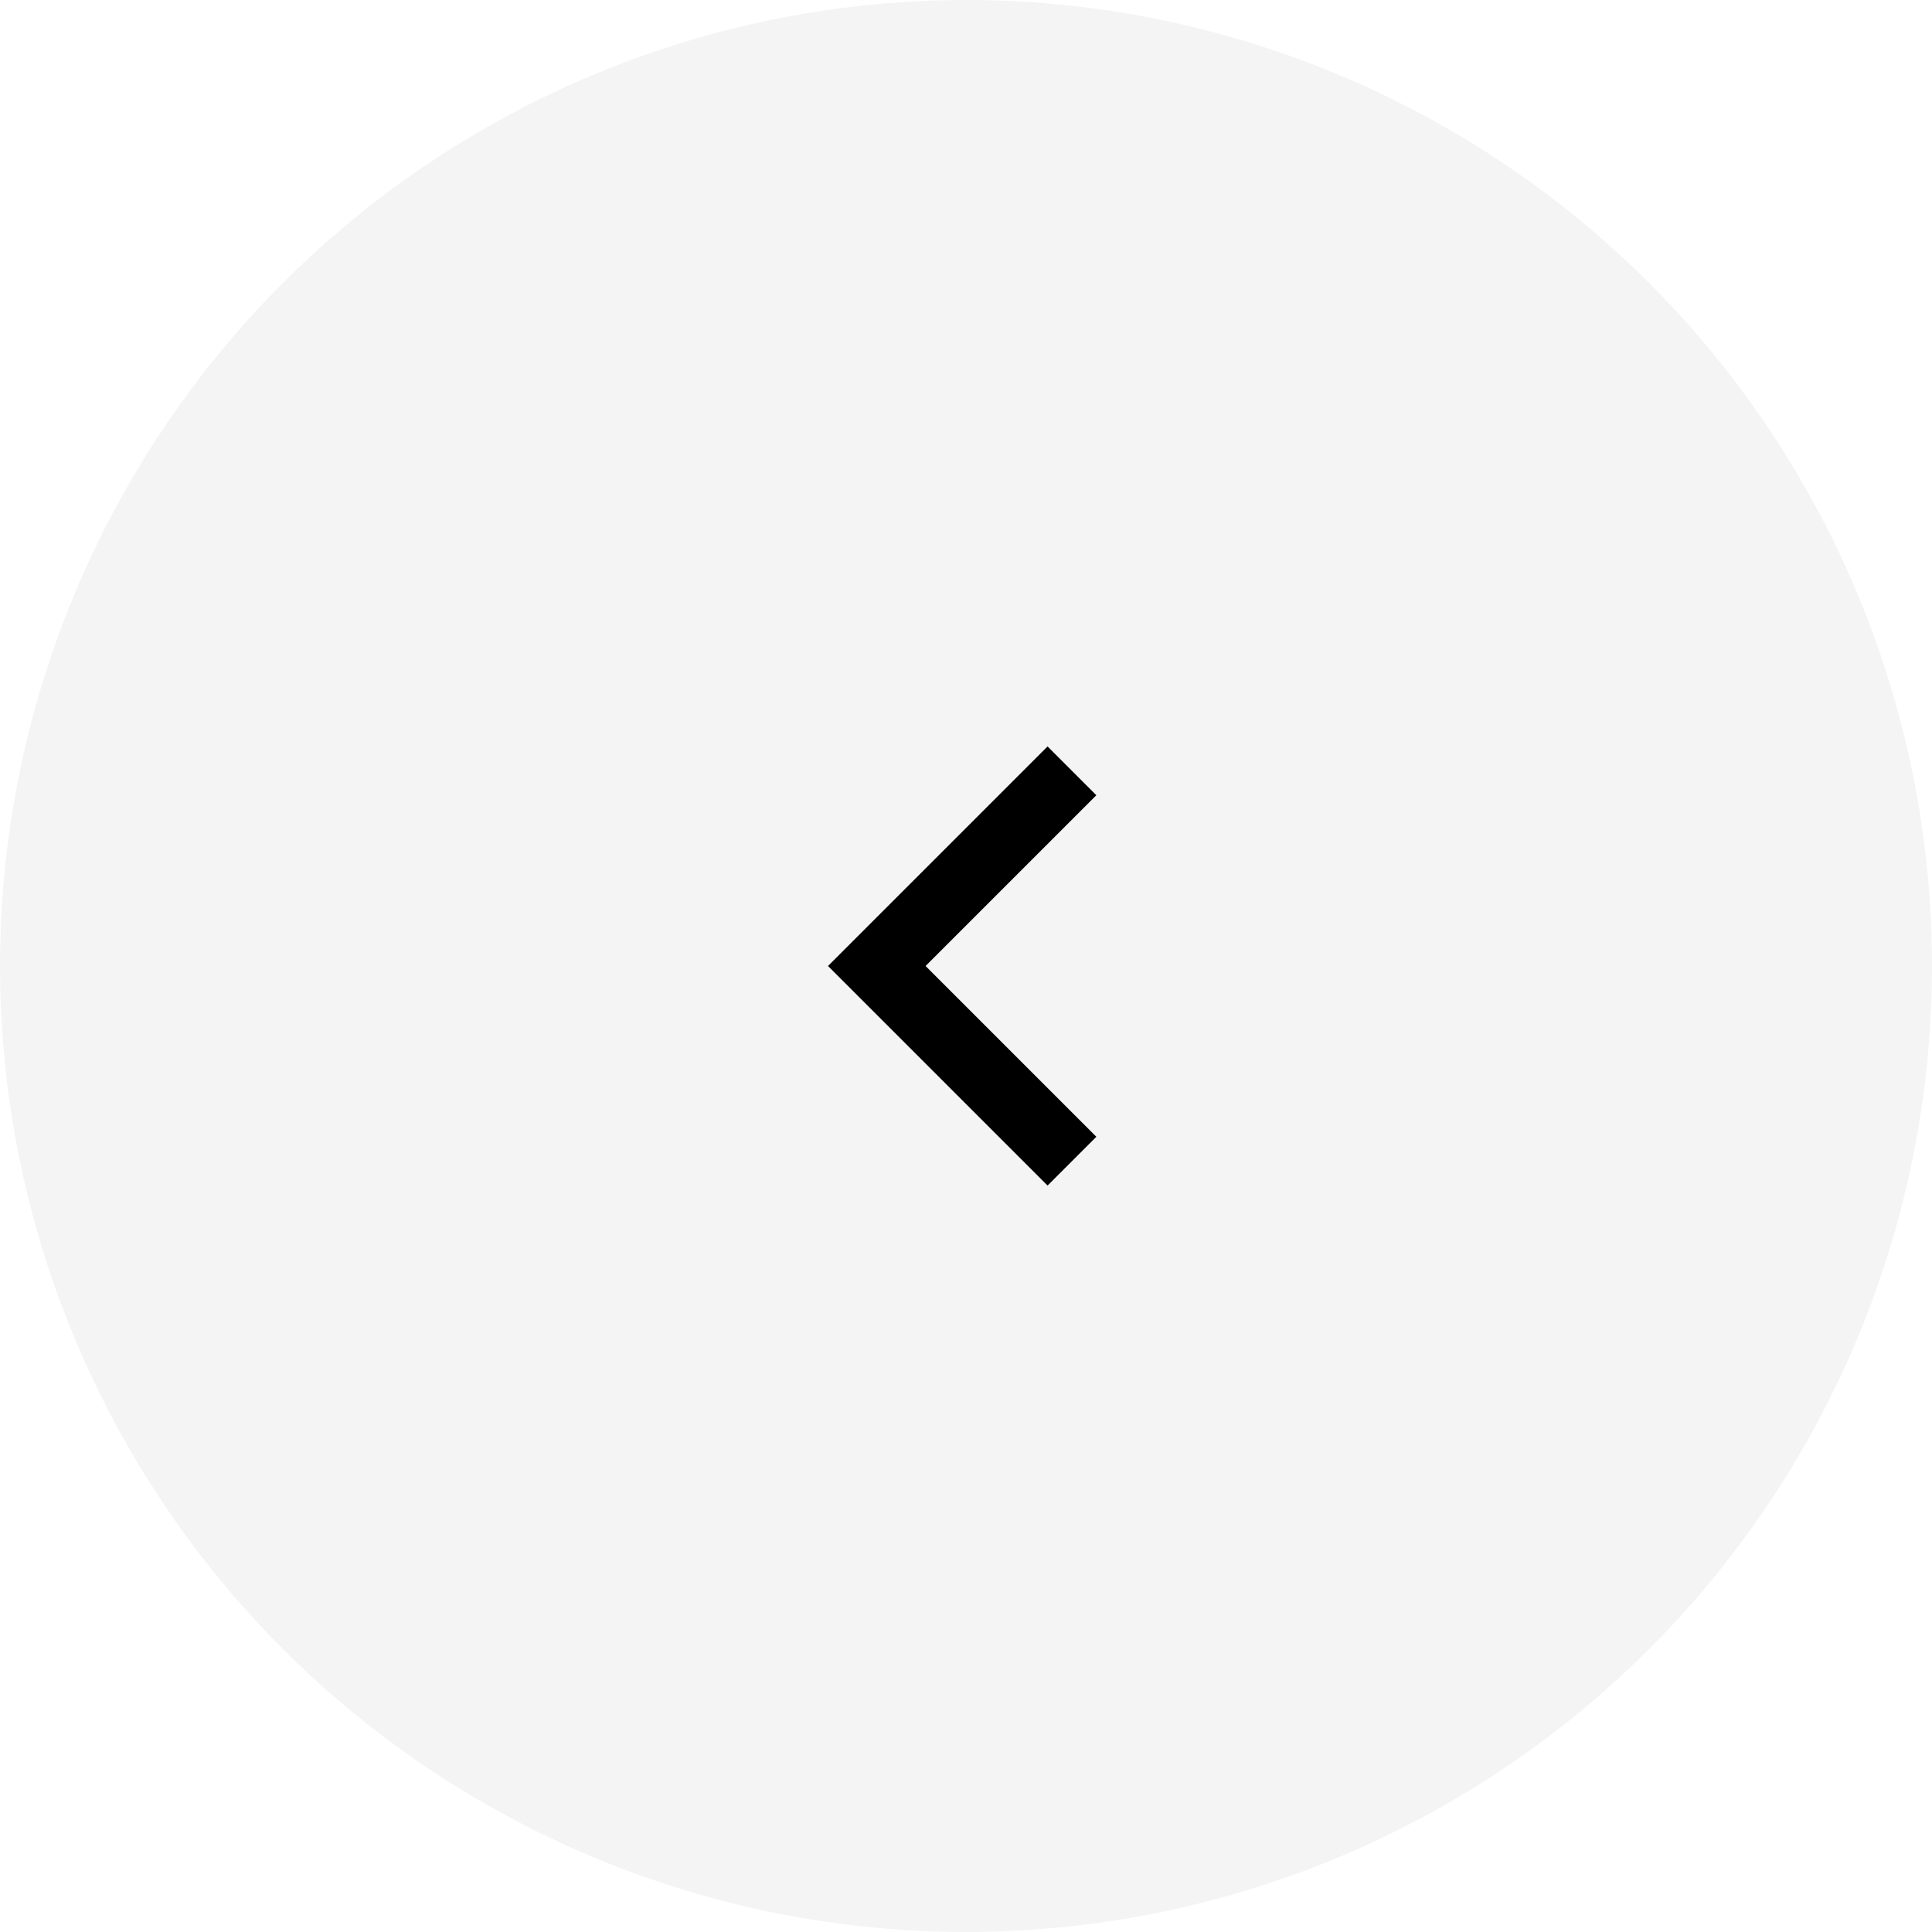 <svg width="56" height="56" viewBox="0 0 56 56" fill="none" xmlns="http://www.w3.org/2000/svg">
<circle opacity="0.3" cx="28" cy="28" r="28" transform="rotate(-180 28 28)" fill="#D9D9D9"/>
<g clip-path="url(#clip0_119_2158)">
<path d="M26.828 28L31.778 32.95L30.364 34.364L24 28L30.364 21.636L31.778 23.05L26.828 28Z" fill="black"/>
</g>
<defs>
<clipPath id="clip0_119_2158">
<rect width="24" height="24" fill="white" transform="translate(40 40) rotate(-180)"/>
</clipPath>
</defs>
</svg>
